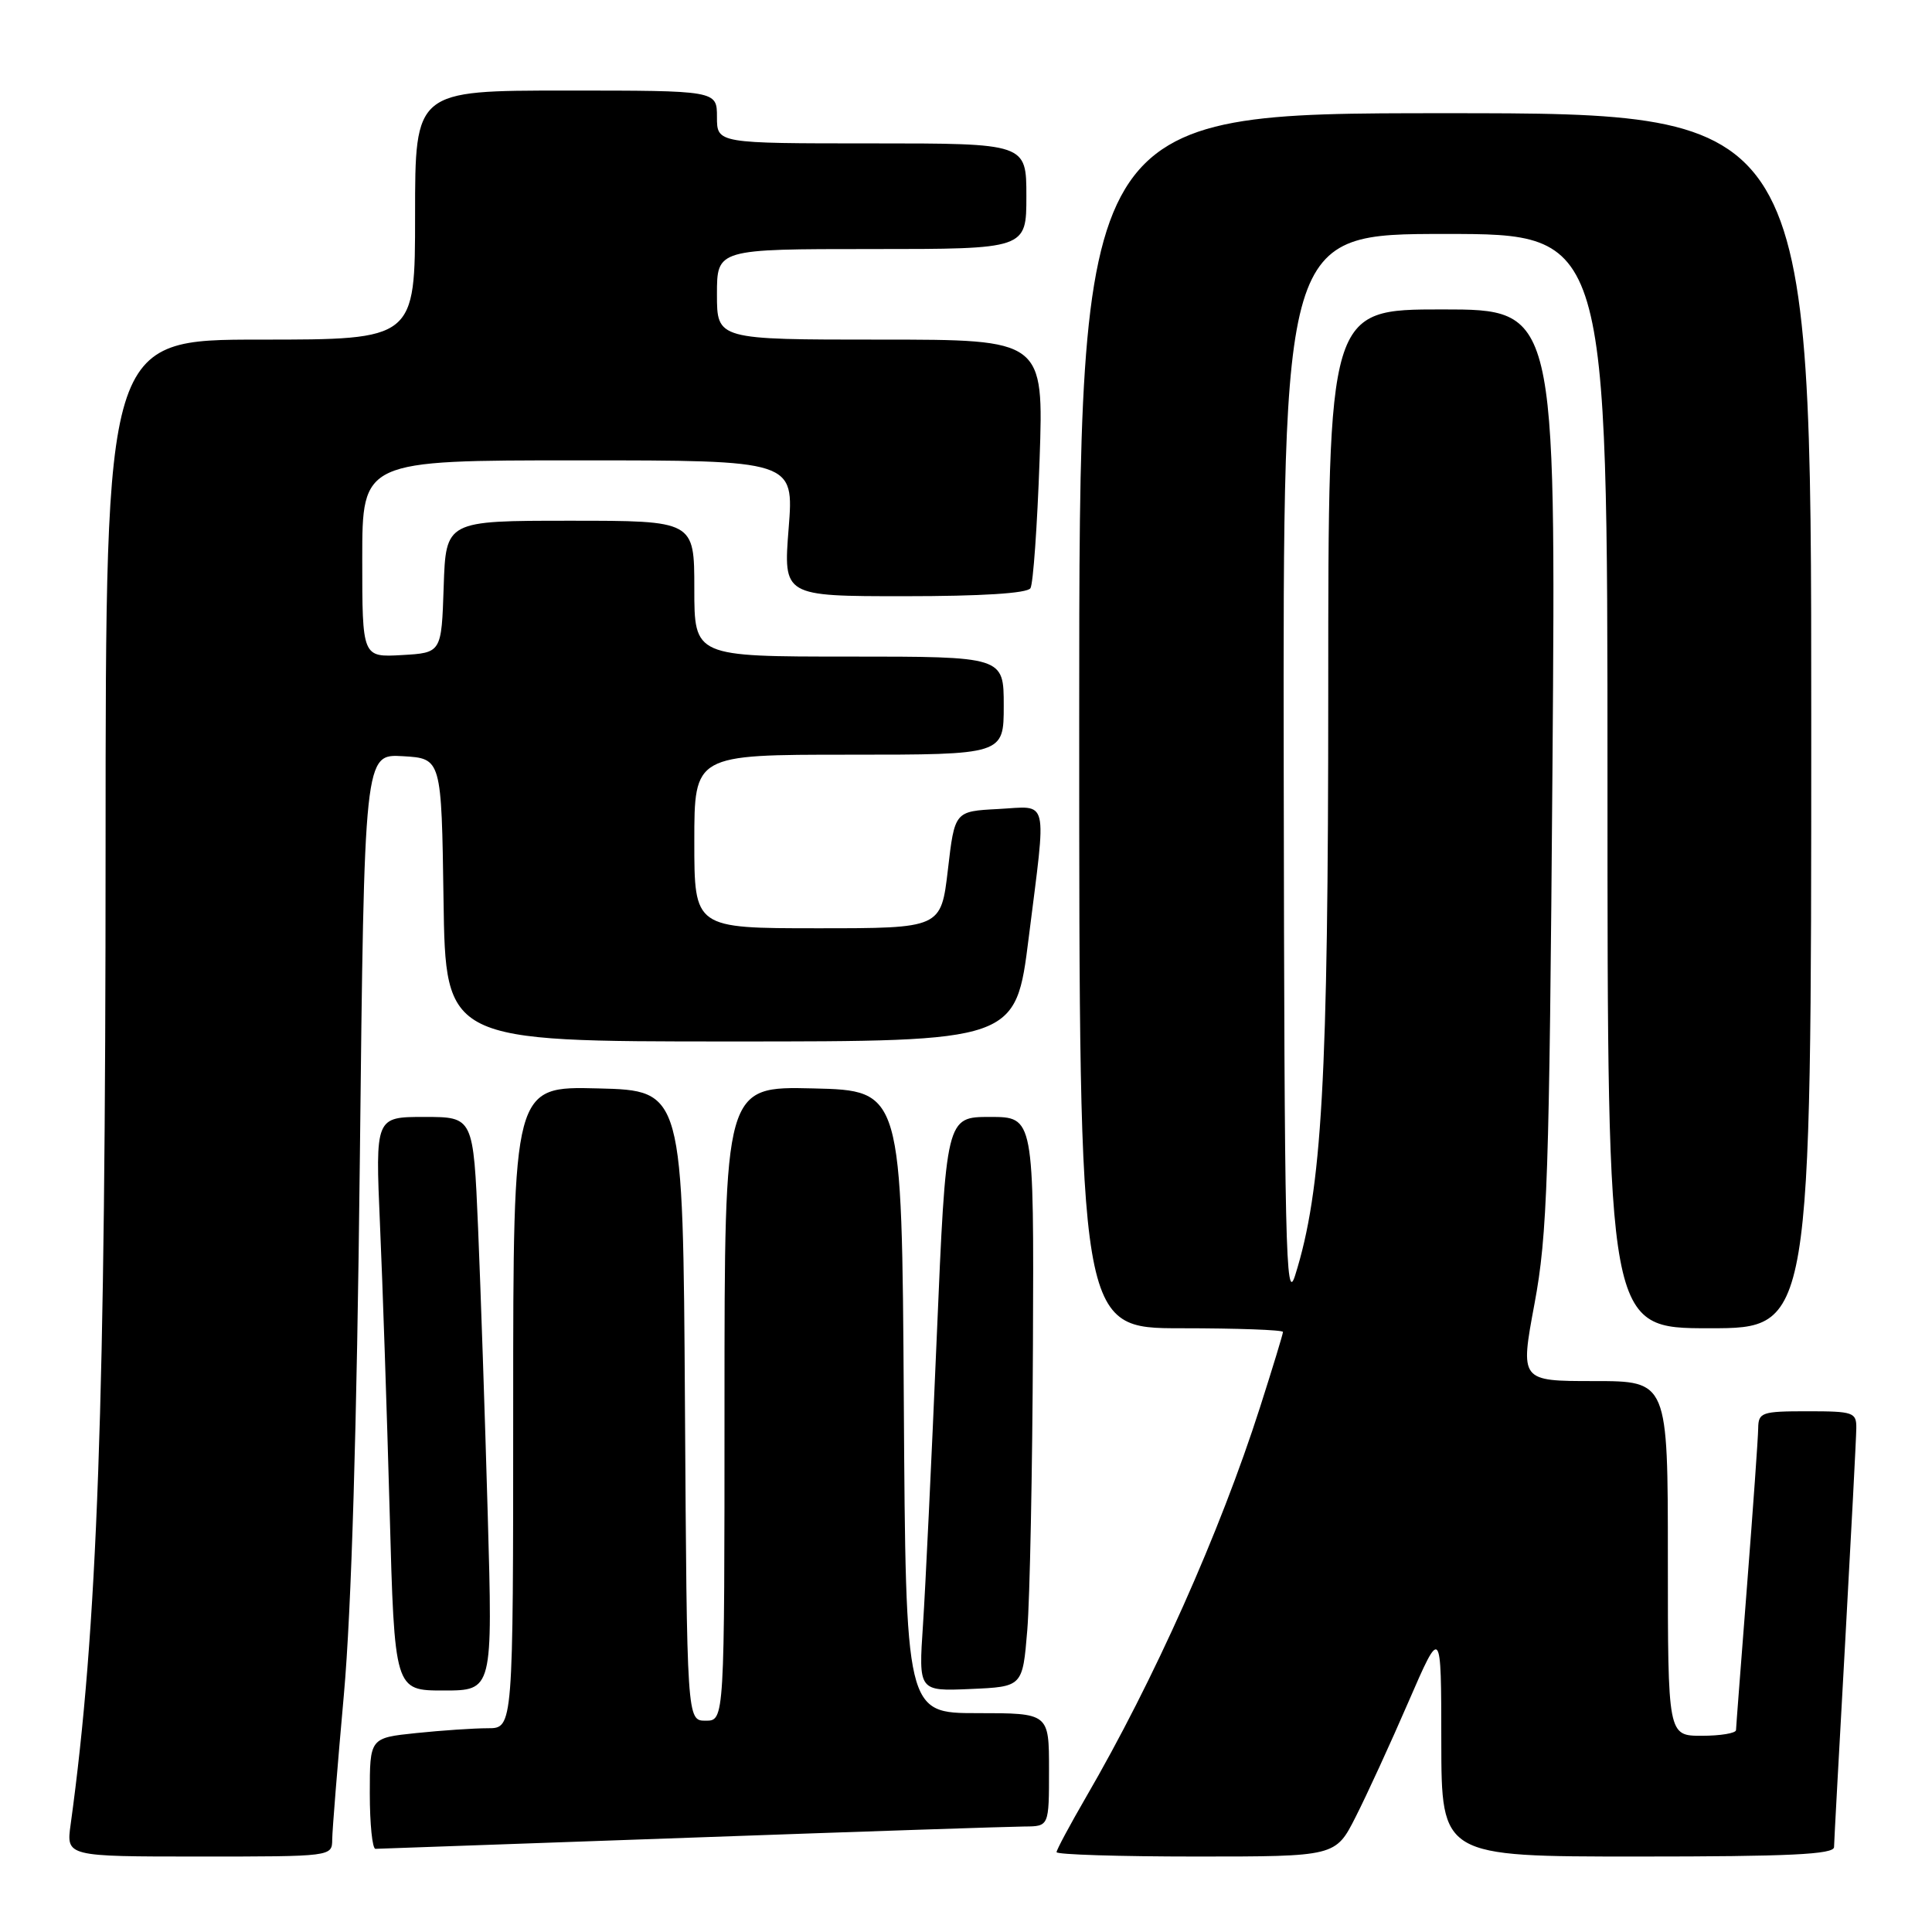 <?xml version="1.0" encoding="UTF-8" standalone="no"?>
<!DOCTYPE svg PUBLIC "-//W3C//DTD SVG 1.1//EN" "http://www.w3.org/Graphics/SVG/1.1/DTD/svg11.dtd" >
<svg xmlns="http://www.w3.org/2000/svg" xmlns:xlink="http://www.w3.org/1999/xlink" version="1.1" viewBox="0 0 256 256">
 <g >
 <path fill="currentColor"
d=" M 44.02 243.75 C 44.03 242.51 44.73 233.85 45.57 224.50 C 46.57 213.31 47.29 189.11 47.68 153.70 C 48.27 99.90 48.27 99.90 53.38 100.20 C 58.50 100.50 58.50 100.50 58.77 119.25 C 59.04 138.00 59.04 138.00 96.82 138.00 C 134.59 138.00 134.59 138.00 136.31 124.25 C 138.69 105.28 139.06 106.84 132.25 107.20 C 126.50 107.50 126.50 107.50 125.60 115.25 C 124.69 123.00 124.69 123.00 108.35 123.00 C 92.00 123.00 92.00 123.00 92.00 111.50 C 92.00 100.00 92.00 100.00 112.50 100.00 C 133.00 100.00 133.00 100.00 133.00 93.50 C 133.00 87.00 133.00 87.00 112.50 87.00 C 92.00 87.00 92.00 87.00 92.00 78.00 C 92.00 69.00 92.00 69.00 75.54 69.00 C 59.08 69.00 59.08 69.00 58.79 77.75 C 58.50 86.50 58.50 86.50 53.25 86.80 C 48.00 87.10 48.00 87.10 48.00 74.05 C 48.00 61.00 48.00 61.00 76.61 61.00 C 105.21 61.00 105.21 61.00 104.50 70.00 C 103.79 79.00 103.79 79.00 119.83 79.00 C 130.06 79.00 136.12 78.62 136.54 77.94 C 136.90 77.36 137.44 69.71 137.75 60.94 C 138.30 45.00 138.30 45.00 116.65 45.00 C 95.00 45.00 95.00 45.00 95.00 39.00 C 95.00 33.00 95.00 33.00 115.50 33.00 C 136.00 33.00 136.00 33.00 136.00 26.00 C 136.00 19.00 136.00 19.00 115.50 19.00 C 95.00 19.00 95.00 19.00 95.00 15.50 C 95.00 12.00 95.00 12.00 75.00 12.00 C 55.00 12.00 55.00 12.00 55.00 28.50 C 55.00 45.00 55.00 45.00 34.50 45.00 C 14.00 45.00 14.00 45.00 13.99 112.25 C 13.99 186.17 12.92 215.91 9.36 241.75 C 8.77 246.00 8.77 246.00 26.39 246.00 C 43.98 246.00 44.00 246.00 44.02 243.75 Z  M 179.63 240.75 C 181.10 237.86 184.25 231.00 186.63 225.50 C 190.97 215.50 190.97 215.50 190.98 230.75 C 191.00 246.00 191.00 246.00 217.00 246.00 C 237.12 246.00 243.00 245.72 243.02 244.75 C 243.03 244.06 243.70 231.80 244.50 217.50 C 245.29 203.20 245.96 190.49 245.97 189.25 C 246.00 187.14 245.58 187.00 239.50 187.00 C 233.43 187.00 233.00 187.15 232.97 189.25 C 232.96 190.49 232.29 199.82 231.50 210.00 C 230.71 220.18 230.04 228.84 230.03 229.25 C 230.01 229.66 227.97 230.00 225.50 230.00 C 221.00 230.00 221.00 230.00 221.00 206.50 C 221.00 183.00 221.00 183.00 211.21 183.00 C 201.42 183.00 201.42 183.00 203.33 172.75 C 205.04 163.58 205.29 156.11 205.71 101.75 C 206.17 41.00 206.17 41.00 191.09 41.00 C 176.00 41.00 176.00 41.00 176.00 91.45 C 176.00 143.18 175.18 157.65 171.61 169.00 C 170.36 172.98 170.19 165.23 170.10 102.25 C 170.00 31.00 170.00 31.00 191.50 31.00 C 213.00 31.00 213.00 31.00 213.00 103.50 C 213.00 176.00 213.00 176.00 226.50 176.00 C 240.00 176.00 240.00 176.00 240.00 95.50 C 240.00 15.00 240.00 15.00 191.50 15.00 C 143.00 15.00 143.00 15.00 143.00 95.50 C 143.00 176.00 143.00 176.00 156.50 176.00 C 163.93 176.00 170.00 176.22 170.00 176.49 C 170.00 176.76 168.63 181.25 166.96 186.47 C 161.63 203.11 152.91 222.64 143.88 238.17 C 141.75 241.85 140.00 245.11 140.00 245.42 C 140.00 245.74 148.32 246.00 158.48 246.00 C 176.97 246.00 176.97 246.00 179.63 240.75 Z  M 91.50 243.50 C 114.05 242.69 133.96 242.03 135.75 242.02 C 139.00 242.00 139.00 242.00 139.00 234.50 C 139.00 227.00 139.00 227.00 129.51 227.00 C 120.02 227.00 120.02 227.00 119.76 185.75 C 119.50 144.50 119.50 144.50 107.75 144.22 C 96.00 143.94 96.00 143.94 96.00 185.97 C 96.00 228.00 96.00 228.00 93.51 228.00 C 91.02 228.00 91.02 228.00 90.76 186.25 C 90.50 144.50 90.50 144.50 79.25 144.22 C 68.00 143.93 68.00 143.93 68.00 186.47 C 68.00 229.00 68.00 229.00 64.65 229.00 C 62.80 229.00 58.53 229.29 55.15 229.64 C 49.00 230.28 49.00 230.28 49.00 237.64 C 49.00 241.69 49.34 244.99 49.75 244.98 C 50.16 244.97 68.95 244.30 91.50 243.50 Z  M 64.63 200.75 C 64.27 187.96 63.69 170.86 63.35 162.75 C 62.72 148.00 62.72 148.00 56.23 148.00 C 49.73 148.00 49.73 148.00 50.35 162.25 C 50.70 170.09 51.27 187.19 51.63 200.25 C 52.28 224.00 52.28 224.00 58.78 224.00 C 65.29 224.00 65.29 224.00 64.63 200.75 Z  M 136.12 216.00 C 136.46 211.88 136.80 194.89 136.87 178.25 C 137.00 148.00 137.00 148.00 131.18 148.00 C 125.36 148.00 125.36 148.00 124.12 177.25 C 123.44 193.34 122.62 210.46 122.30 215.30 C 121.71 224.10 121.71 224.10 128.61 223.80 C 135.50 223.50 135.50 223.50 136.12 216.00 Z "/>
</g>
</svg>